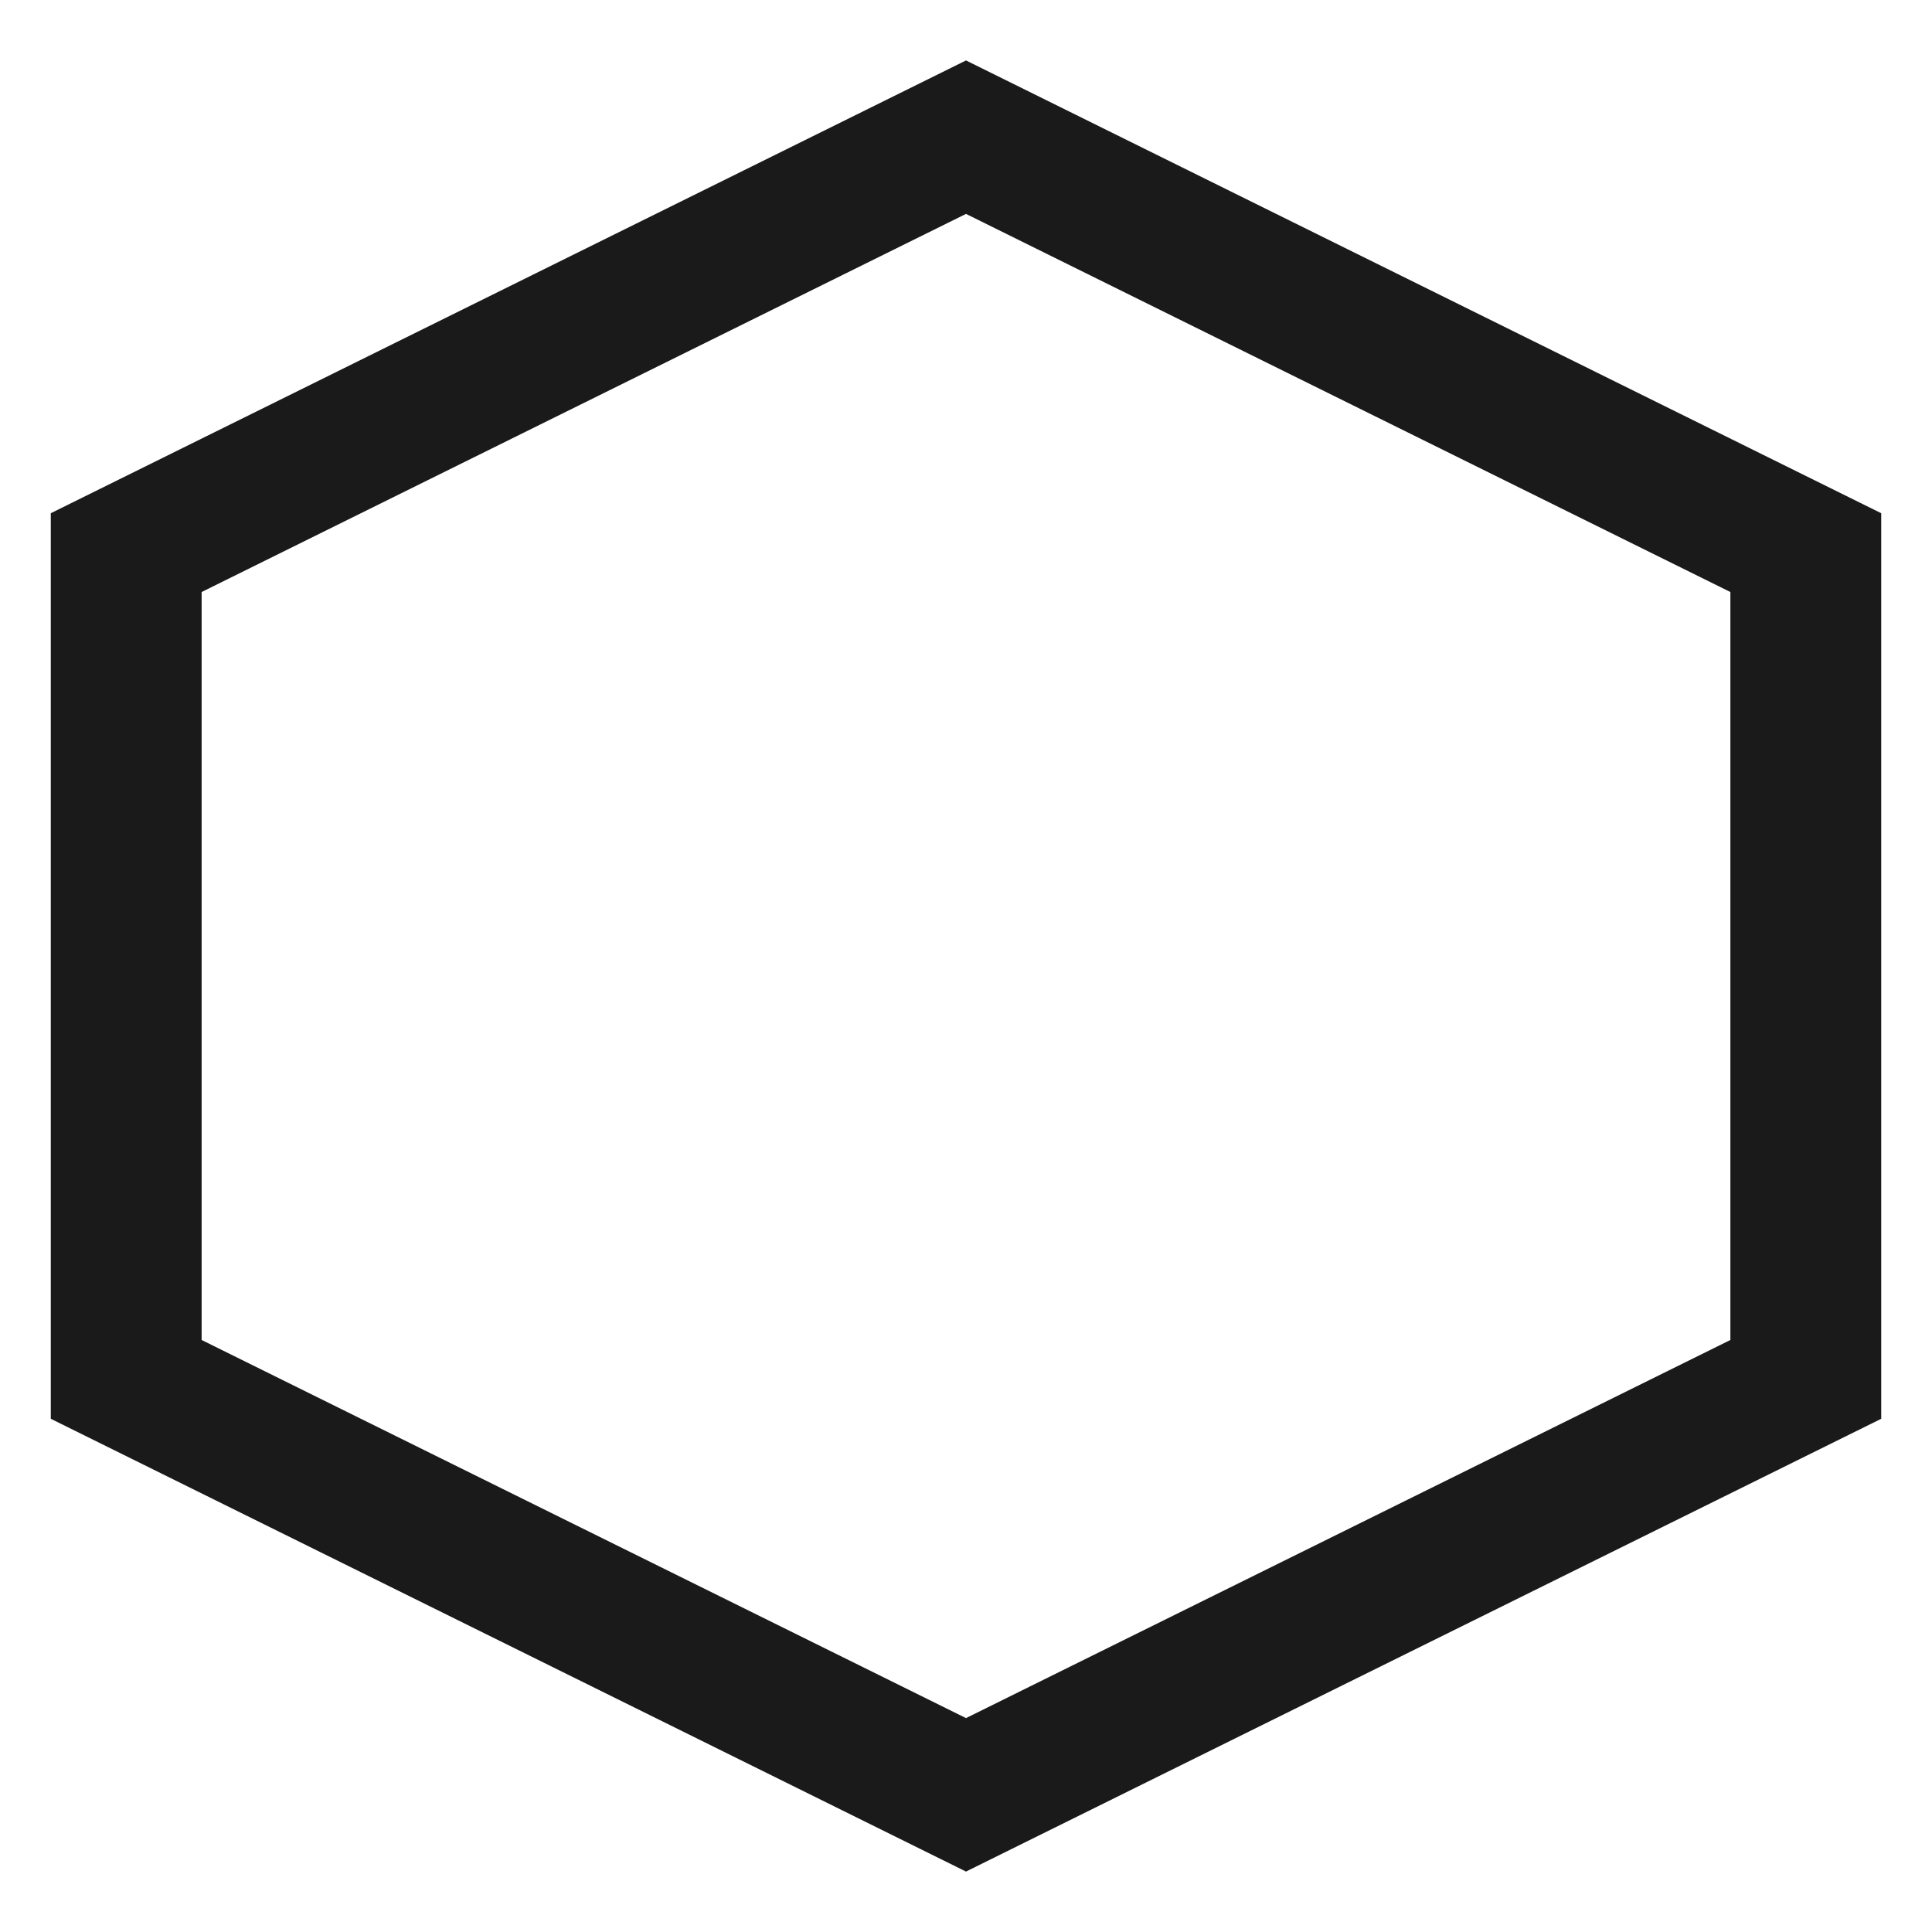 ﻿<?xml version="1.0" encoding="utf-8"?>
<svg version="1.1" xmlns:xlink="http://www.w3.org/1999/xlink" width="14px" height="14px" xmlns="http://www.w3.org/2000/svg">
  <defs>
    <pattern id="BGPattern" patternUnits="userSpaceOnUse" alignment="0 0" imageRepeat="None" />
    <mask fill="white" id="Clip2778">
      <path d="M 0.368 3.719  L 7 0.438  L 13.632 3.719  L 13.632 10.281  L 7 13.562  L 0.368 10.281  L 0.368 3.719  Z M 7 1.55  L 1.461 4.29  L 1.461 9.71  L 7 12.45  L 12.539 9.71  L 12.539 4.29  L 7 1.55  Z " fill-rule="evenodd" />
    </mask>
  </defs>
  <g transform="matrix(1 0 0 1 -1810 -27 )">
    <path d="M 0.368 3.719  L 7 0.438  L 13.632 3.719  L 13.632 10.281  L 7 13.562  L 0.368 10.281  L 0.368 3.719  Z M 7 1.55  L 1.461 4.29  L 1.461 9.71  L 7 12.45  L 12.539 9.71  L 12.539 4.29  L 7 1.55  Z " fill-rule="nonzero" fill="rgba(0, 0, 0, 0.898)" stroke="none" transform="matrix(1 0 0 1 1810 27 )" class="fill" />
    <path d="M 0.368 3.719  L 7 0.438  L 13.632 3.719  L 13.632 10.281  L 7 13.562  L 0.368 10.281  L 0.368 3.719  Z " stroke-width="0" stroke-dasharray="0" stroke="rgba(255, 255, 255, 0)" fill="none" transform="matrix(1 0 0 1 1810 27 )" class="stroke" mask="url(#Clip2778)" />
    <path d="M 7 1.55  L 1.461 4.29  L 1.461 9.71  L 7 12.45  L 12.539 9.71  L 12.539 4.29  L 7 1.55  Z " stroke-width="0" stroke-dasharray="0" stroke="rgba(255, 255, 255, 0)" fill="none" transform="matrix(1 0 0 1 1810 27 )" class="stroke" mask="url(#Clip2778)" />
  </g>
</svg>